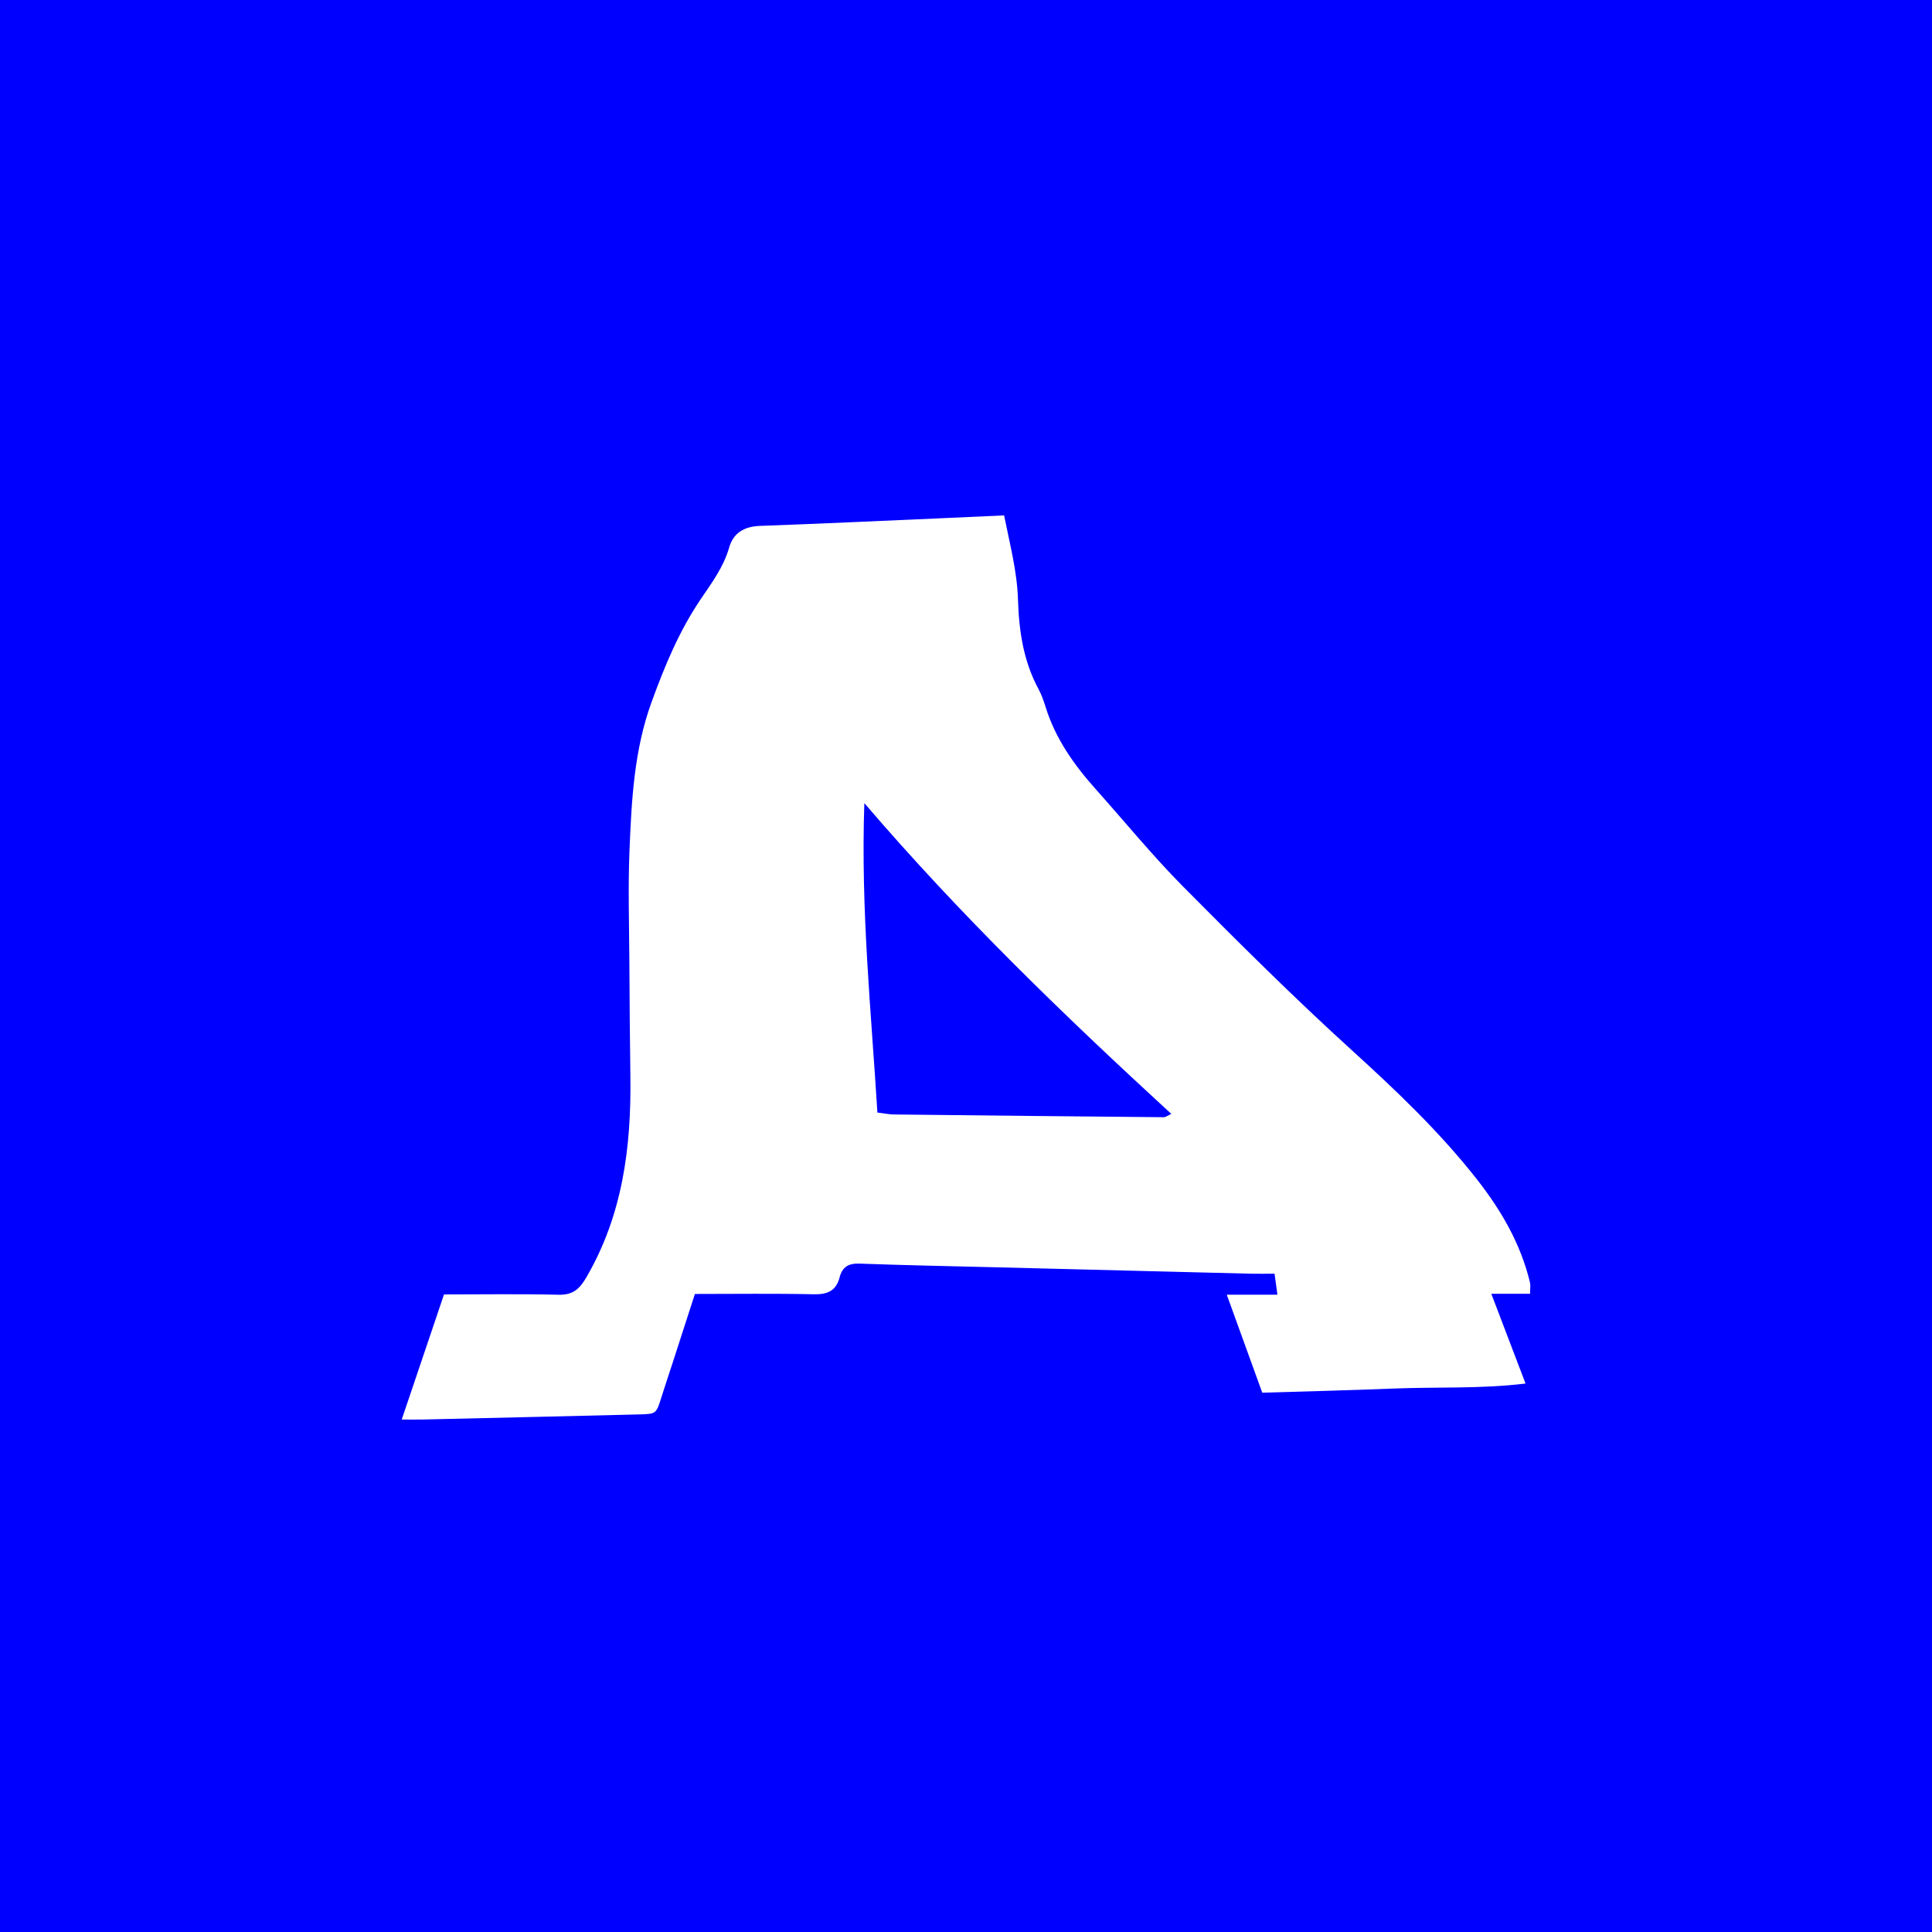 <?xml version="1.0" encoding="utf-8"?>
<!-- Generator: Adobe Illustrator 16.0.0, SVG Export Plug-In . SVG Version: 6.00 Build 0)  -->
<!DOCTYPE svg PUBLIC "-//W3C//DTD SVG 1.1//EN" "http://www.w3.org/Graphics/SVG/1.1/DTD/svg11.dtd">
<svg version="1.1" id="Calque_1" xmlns="http://www.w3.org/2000/svg" xmlns:xlink="http://www.w3.org/1999/xlink" x="0px" y="0px"
	 width="283px" height="283px" viewBox="0 0 283 283" enable-background="new 0 0 283 283" xml:space="preserve">
<g>
	<path fill="#0000FF" d="M126.609,117.643c-0.539,15.628,0.998,30.426,1.913,45.322c0.951,0.114,1.685,0.274,2.423,0.283
		c13.17,0.15,26.342,0.285,39.512,0.401c0.287,0.002,0.576-0.24,1.119-0.482C155.867,148.737,140.734,134.133,126.609,117.643z"/>
	<path fill="#0000FF" d="M0,0v283.462h283V0H0z M224.123,189.513c-1.817,0-3.578,0-5.676,0c1.707,4.478,3.291,8.635,5.014,13.148
		c-6.536,0.799-12.973,0.479-19.372,0.735c-6.38,0.258-12.767,0.412-19.192,0.607c-1.752-4.837-3.4-9.384-5.199-14.353
		c2.631,0,4.92,0,7.42,0c-0.162-1.178-0.27-1.985-0.422-3.076c-1.254,0-2.369,0.021-3.483-0.003
		c-12.33-0.306-24.66-0.618-36.991-0.93c-6.773-0.171-13.552-0.299-20.323-0.547c-1.586-0.061-2.517,0.479-2.912,2.006
		c-0.523,2.021-1.817,2.528-3.79,2.485c-5.737-0.128-11.473-0.046-17.409-0.046c-1.116,3.451-2.196,6.795-3.279,10.139
		c-0.531,1.636-1.084,3.263-1.596,4.899c-0.786,2.518-0.771,2.545-3.266,2.606c-10.539,0.261-21.08,0.502-31.616,0.747
		c-0.921,0.021-1.838,0.003-3.188,0.003c2.132-6.312,4.138-12.242,6.195-18.325c5.651,0,11.203-0.088,16.751,0.045
		c2.068,0.048,3.046-0.736,4.109-2.562c5.297-9.104,6.576-19.033,6.44-29.334c-0.076-5.612-0.121-11.229-0.149-16.846
		c-0.029-5.44-0.204-10.894,0.018-16.327c0.298-7.336,0.666-14.678,3.219-21.704c1.928-5.308,4.041-10.426,7.235-15.146
		c1.561-2.31,3.333-4.672,4.144-7.528c0.623-2.189,2.258-3.089,4.511-3.173c8.652-0.312,17.307-0.718,25.96-1.094
		c3.185-0.141,6.372-0.289,9.803-0.444c0.836,4.188,1.912,8.197,2.039,12.406c0.14,4.531,0.799,8.952,2.992,13.011
		c0.449,0.832,0.771,1.749,1.053,2.66c1.453,4.671,4.195,8.511,7.385,12.076c4.232,4.738,8.266,9.689,12.73,14.193
		c8.072,8.146,16.211,16.247,24.683,23.948c6.534,5.938,12.899,11.979,18.372,18.952c3.554,4.527,6.416,9.438,7.783,15.131
		C224.212,188.327,224.123,188.813,224.123,189.513z"/>
</g>
</svg>
